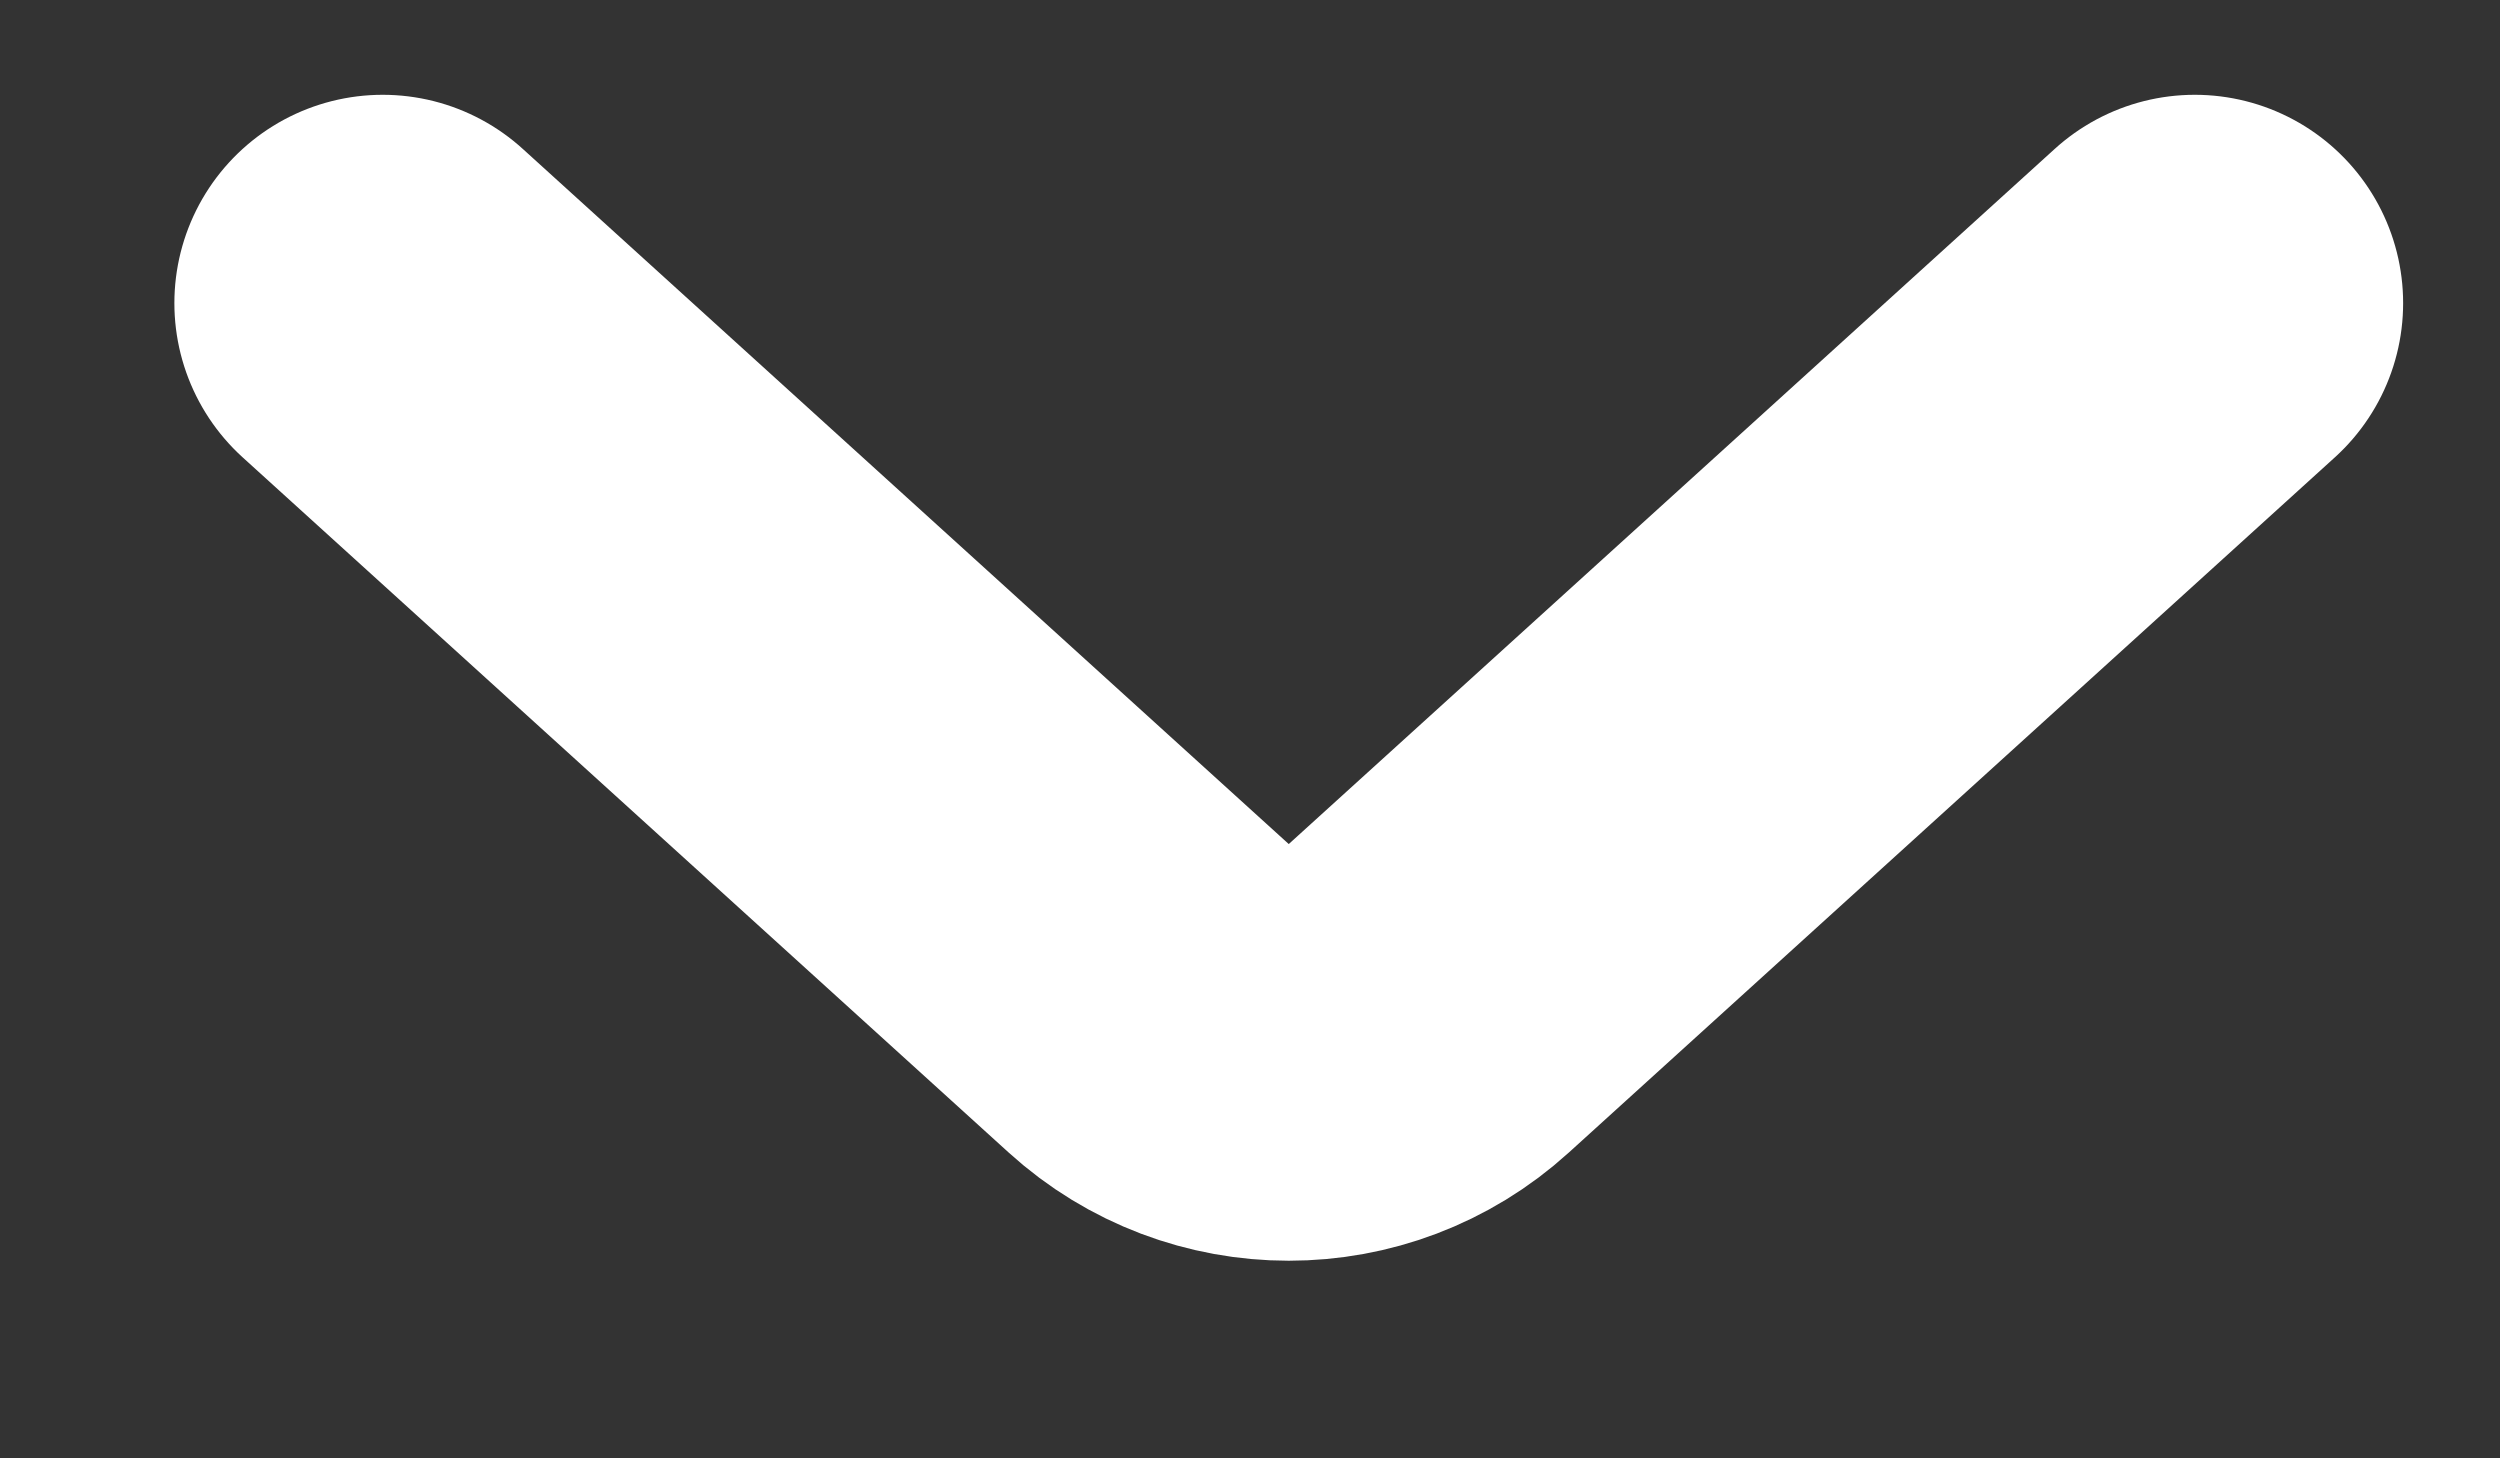<svg width="12" height="7" viewBox="0 0 12 7" fill="none" xmlns="http://www.w3.org/2000/svg">
<rect x="0" y="0" width="12" height="7" fill="#333333" stroke="none"/>
<path d="M1.837 1.455L5.514 4.792C5.895 5.138 6.477 5.138 6.858 4.792L10.535 1.455" stroke="white" stroke-width="2" stroke-linecap="round"/>
</svg>
